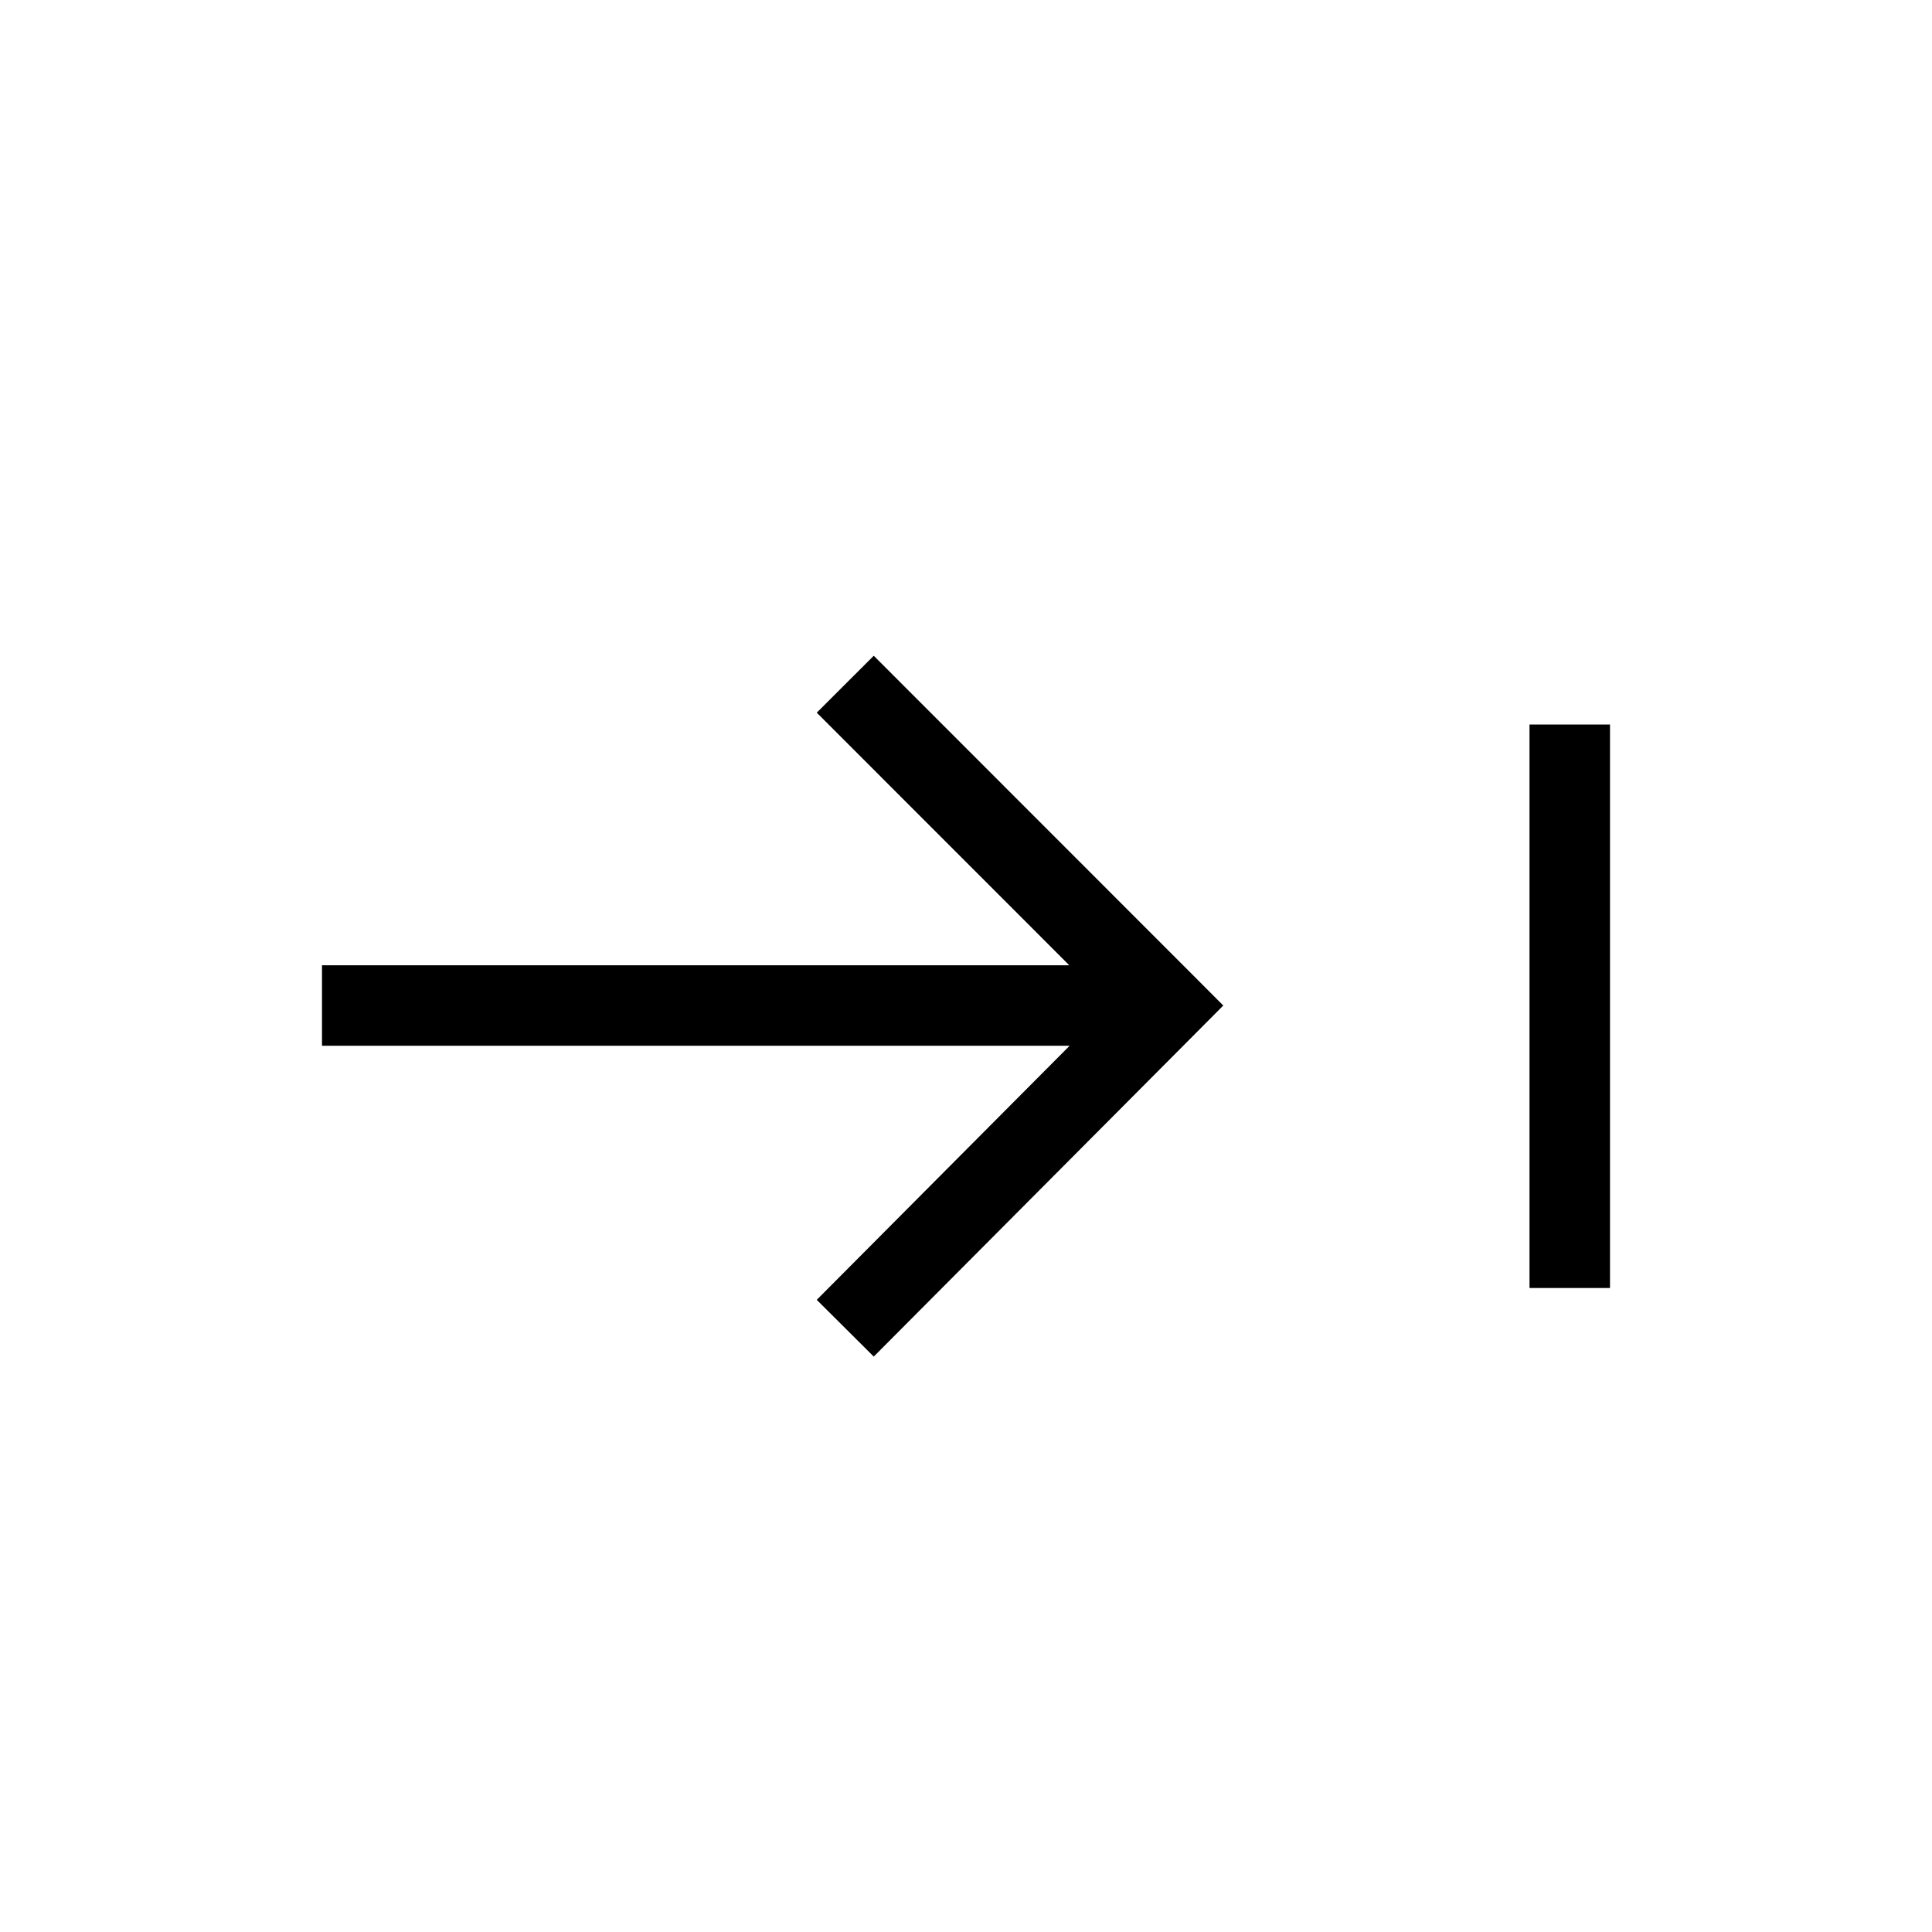 <svg xmlns="http://www.w3.org/2000/svg" width="24" height="24" fill="none" viewBox="0 0 24 24"><path fill="#000" fill-rule="evenodd" d="m10.854 8.146 3.99 3.992.352.353-.352.354-3.99 4.007-.708-.705 3.141-3.156H4v-1h9.283l-3.137-3.138zM19 9v7h1V9z" clip-rule="evenodd"/></svg>